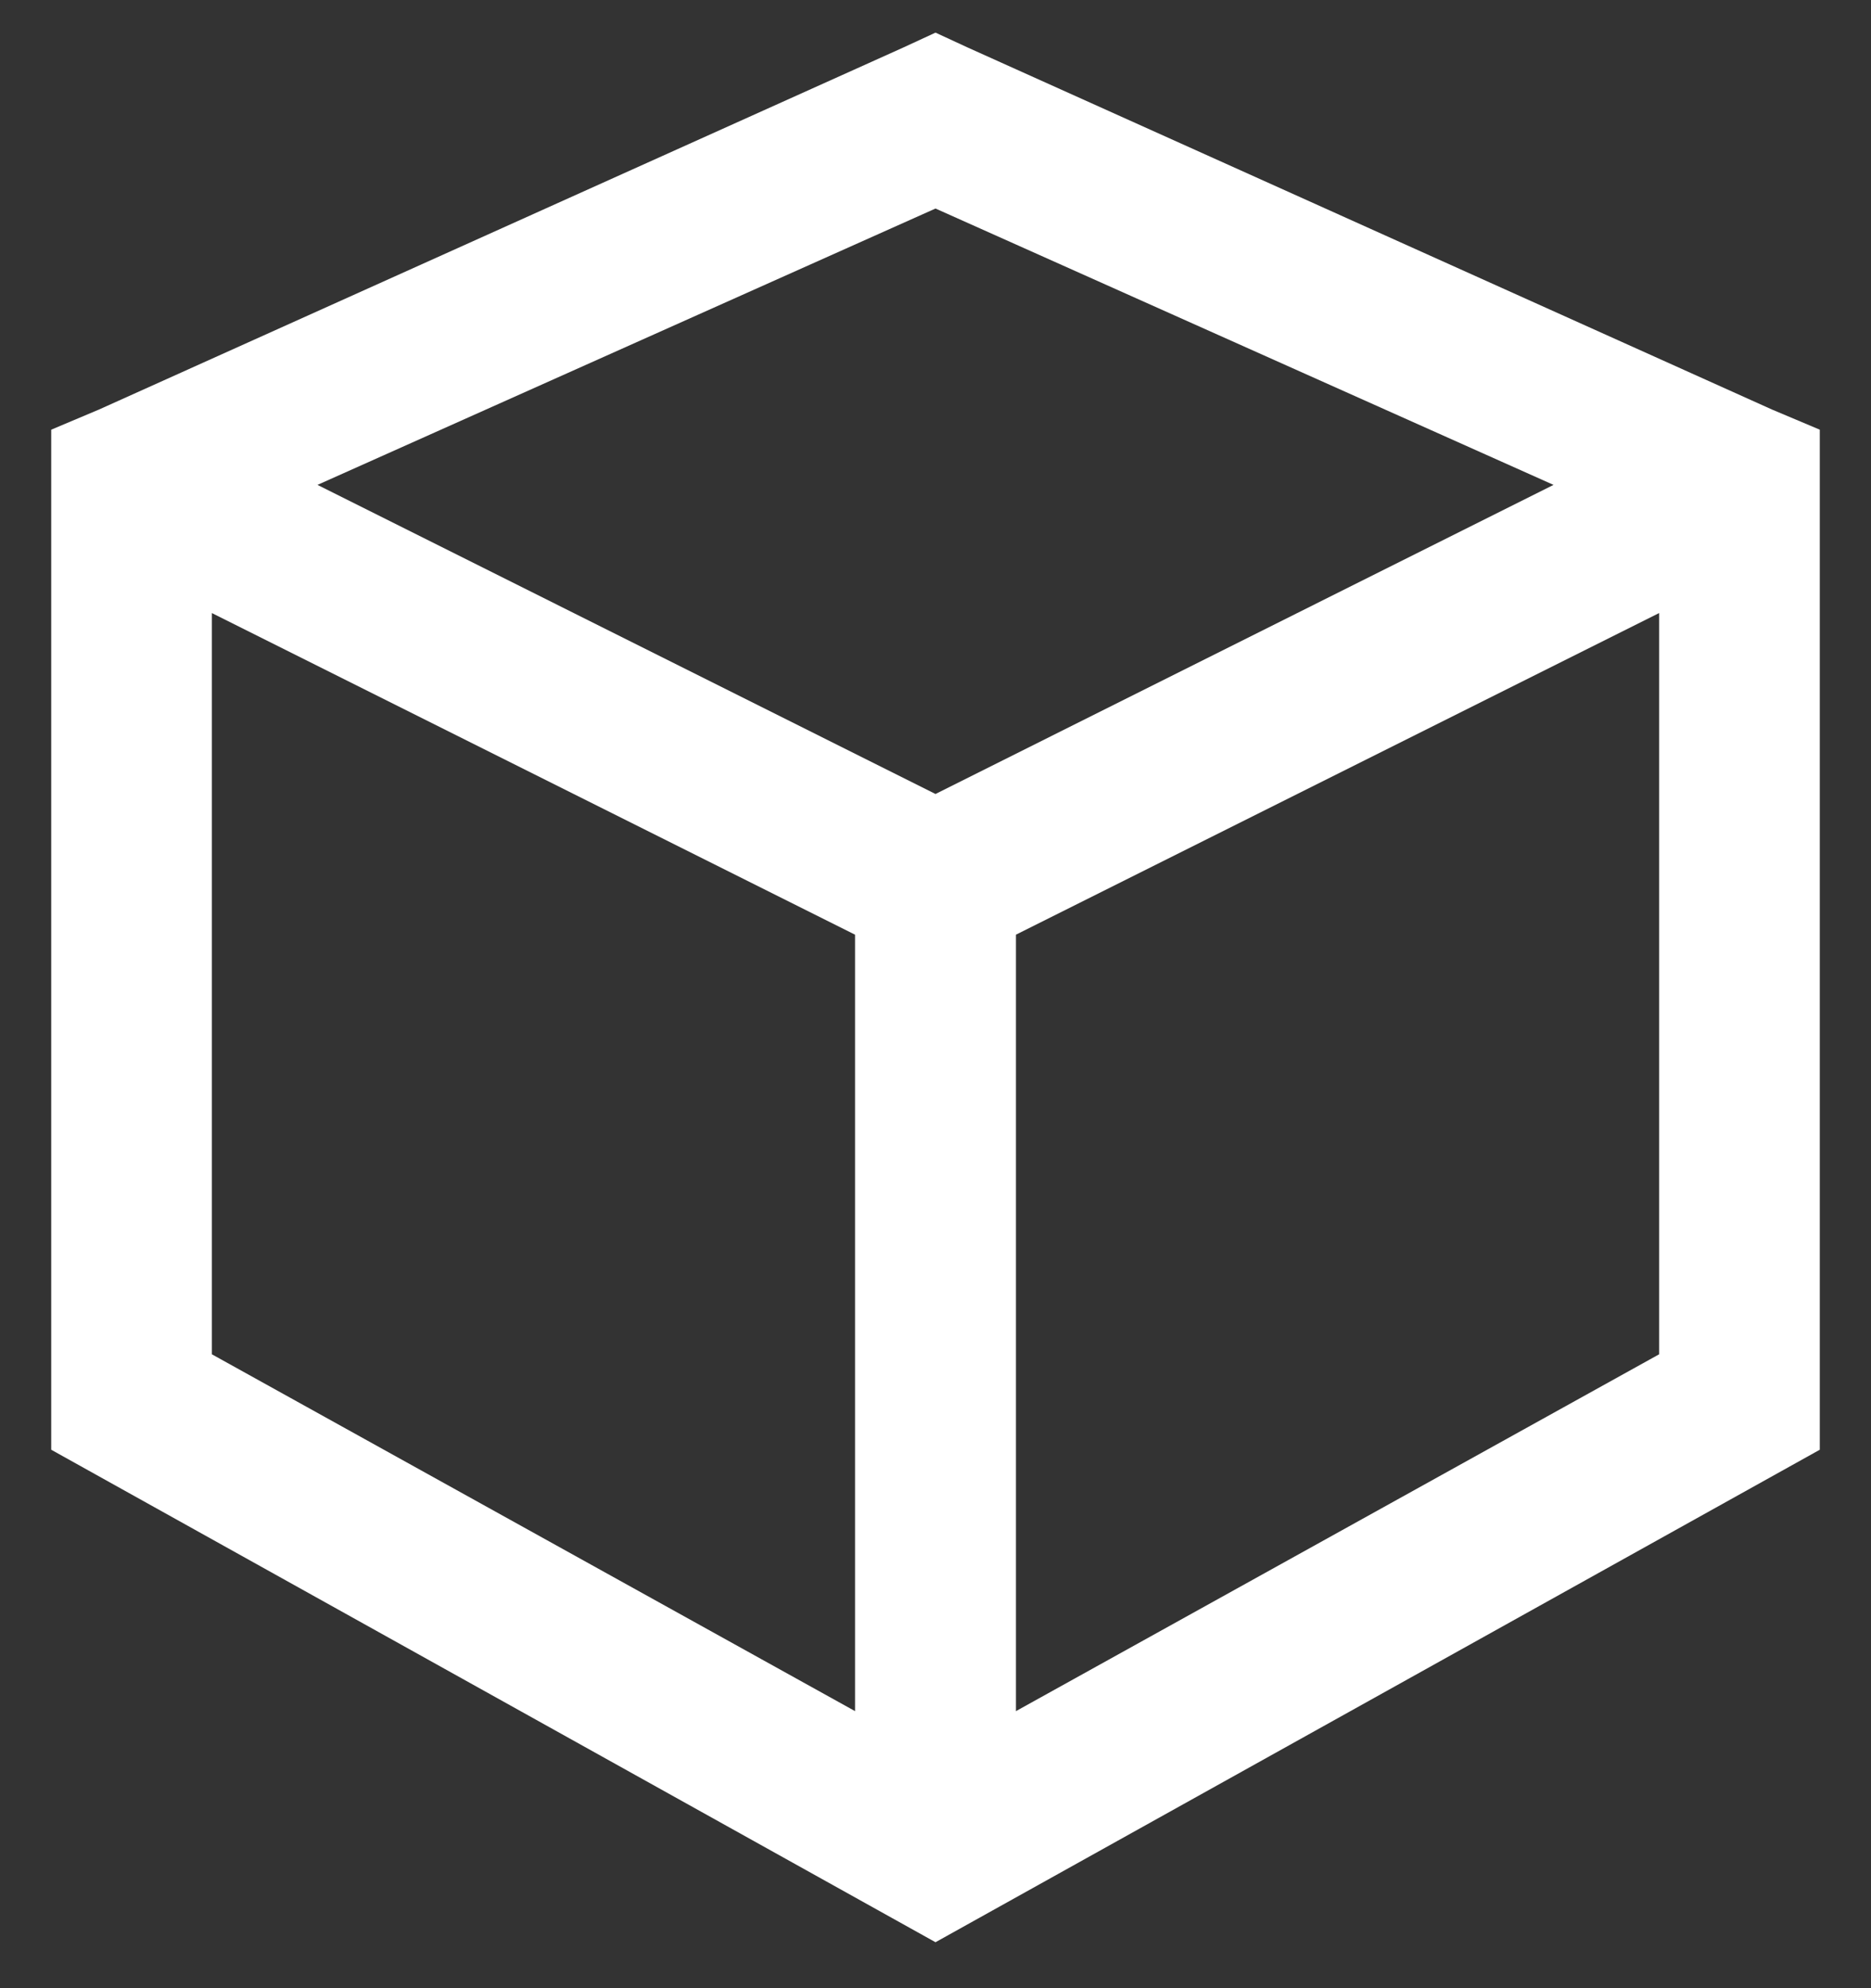 <svg width="16" height="17" viewBox="0 0 16 17" fill="none" xmlns="http://www.w3.org/2000/svg">
<rect x="0" y="0" width="16" height="17" fill="#333333" stroke="none"/>
<path d="M8 0.279L7.721 0.408L0.846 3.502L0.438 3.674V12.396L8 16.607L15.562 12.396V3.674L15.154 3.502L8.279 0.408L8 0.279ZM8 1.783L13.285 4.146L8 6.789L2.715 4.146L8 1.783ZM1.812 5.242L7.312 7.992V14.631L1.812 11.58V5.242ZM14.188 5.242V11.58L8.688 14.631V7.992L14.188 5.242Z" fill="white"/>
</svg>
